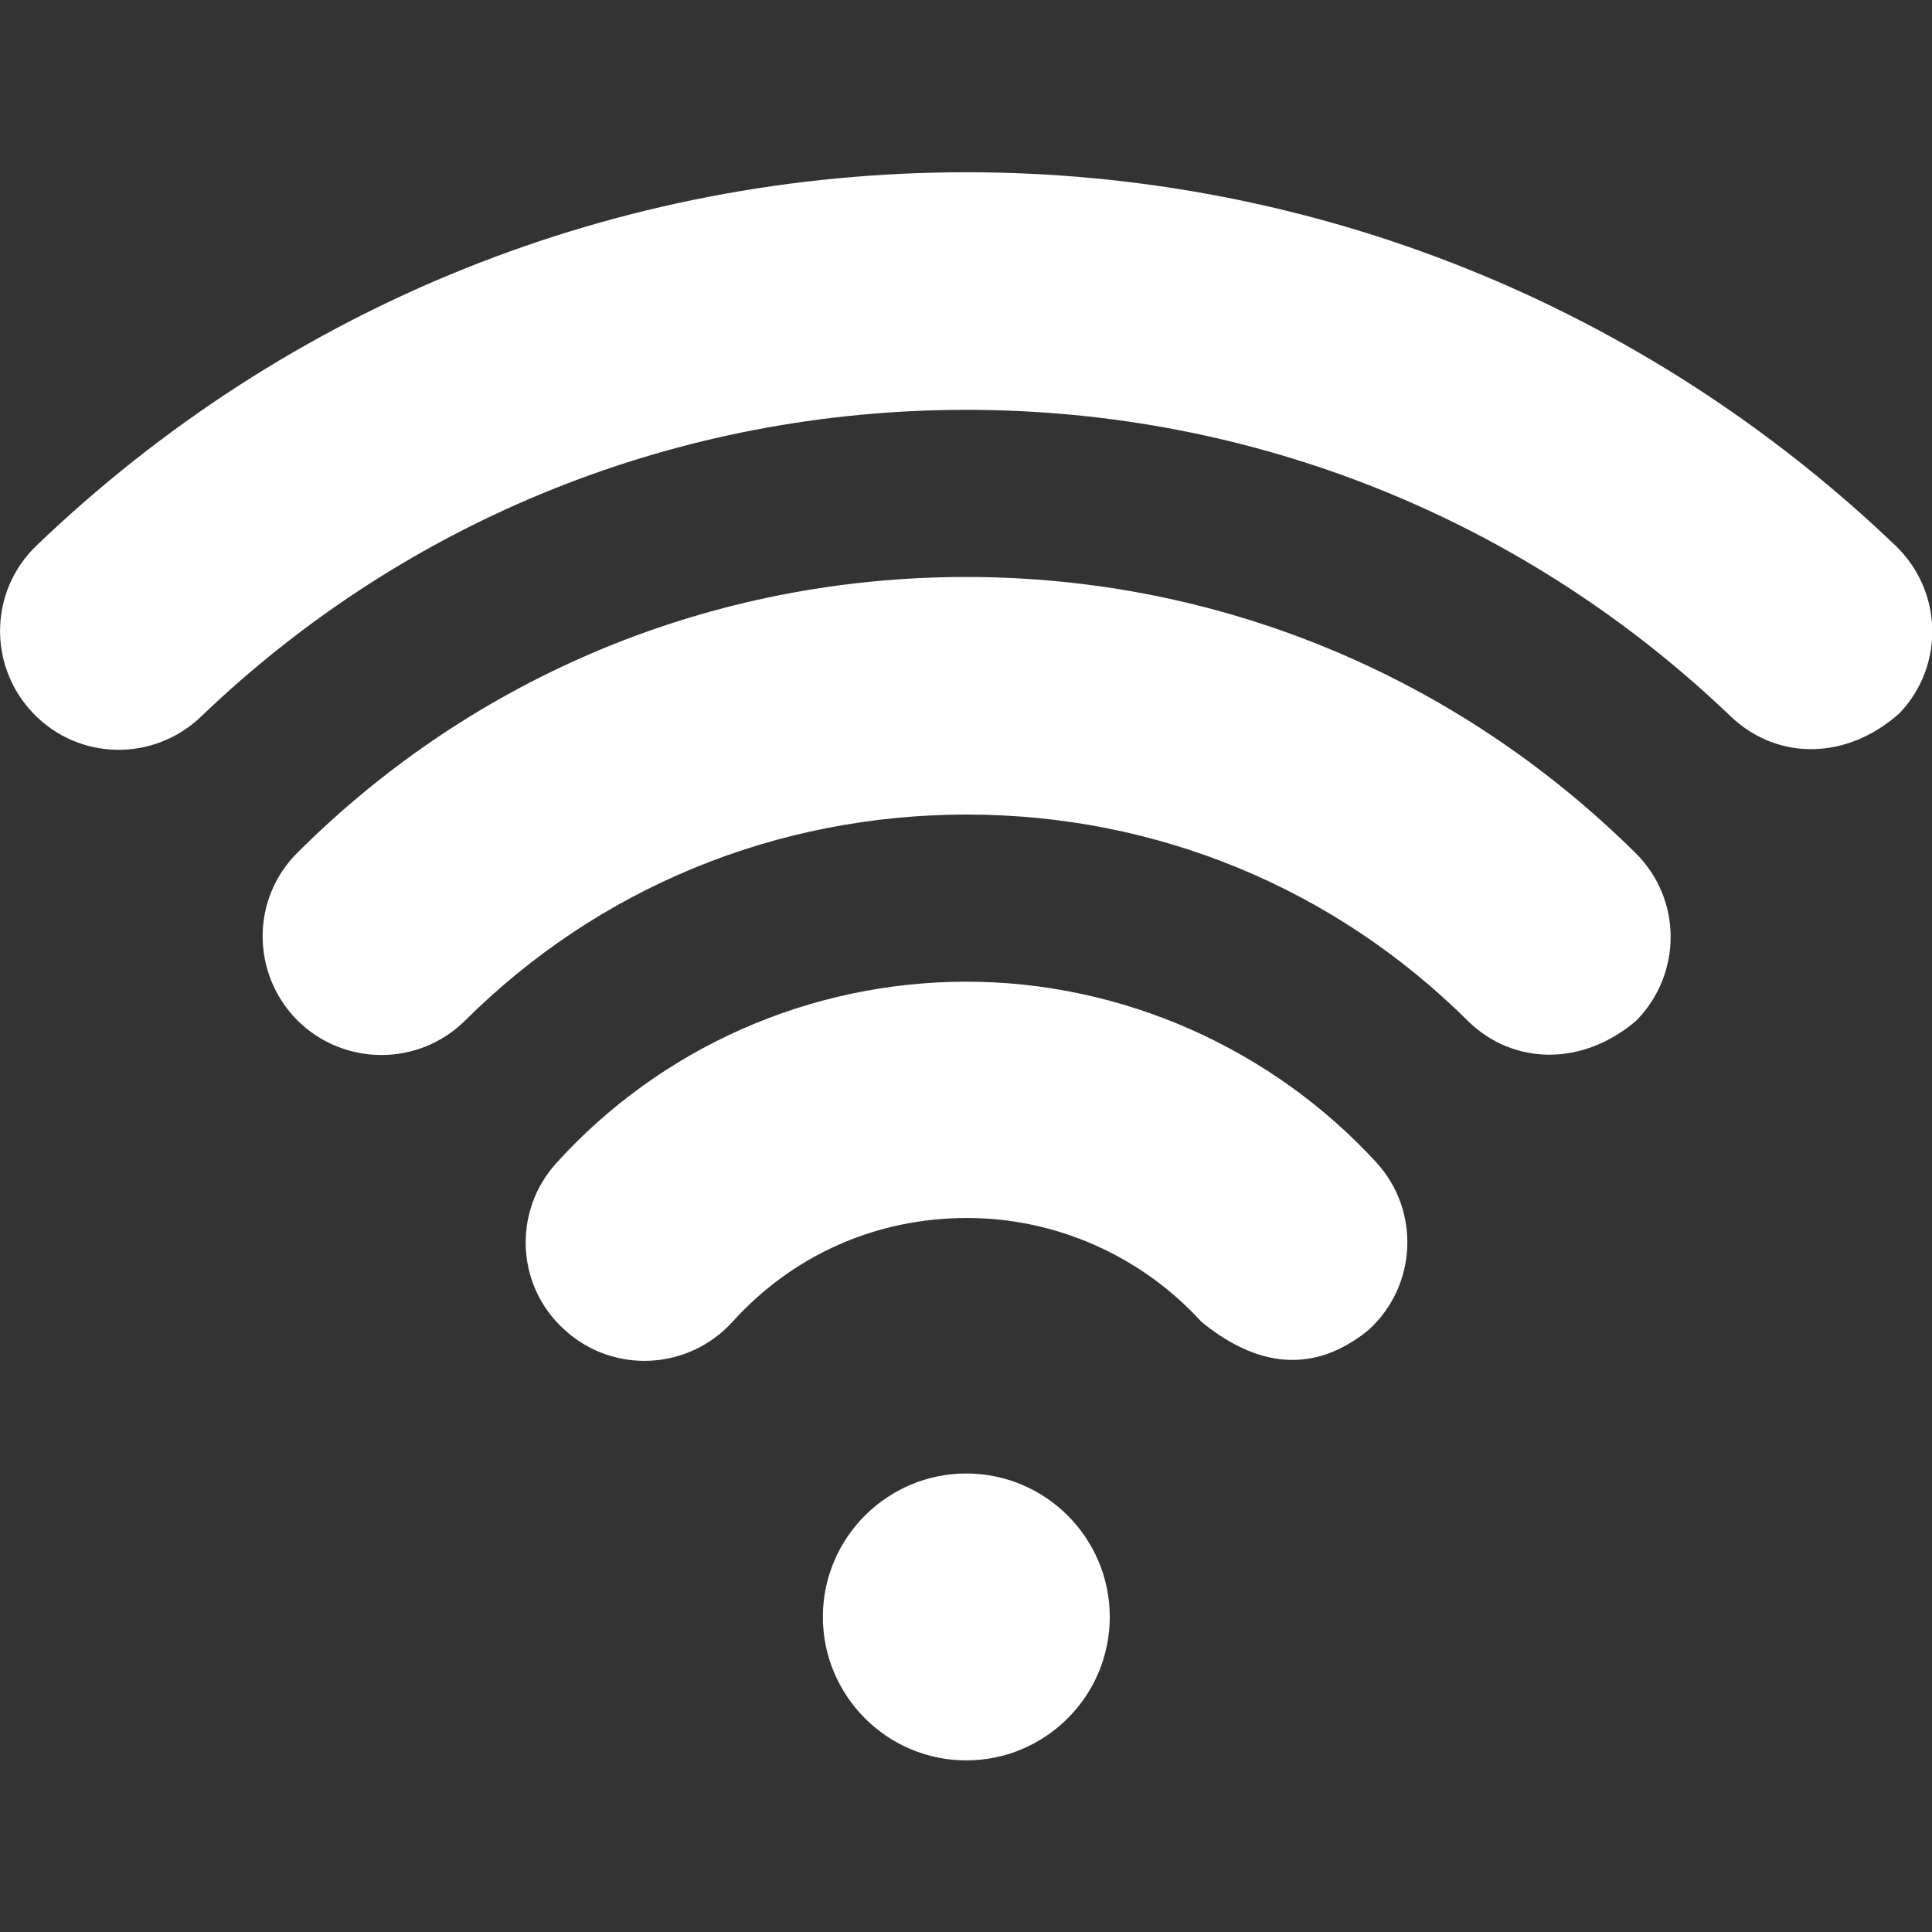 <?xml version="1.0" encoding="utf-8"?>
<!-- Generator: Adobe Illustrator 24.0.1, SVG Export Plug-In . SVG Version: 6.00 Build 0)  -->
<svg version="1.1" id="Layer_1" xmlns="http://www.w3.org/2000/svg" xmlns:xlink="http://www.w3.org/1999/xlink" x="0px" y="0px"
	 viewBox="0 0 301.7 301.7" style="enable-background:new 0 0 301.7 301.7;" xml:space="preserve">
<rect x="0" y="0" width="301.7" height="301.7" fill="#333333" stroke="none"/>
<style type="text/css">
	.st0{fill:#FFFFFF;}
</style>
<path class="st0" d="M150.9,26.9c-54.5,0-106,20.7-145.2,58.3c-7.4,7.1-7.6,18.8-0.5,26.2c7.1,7.4,18.8,7.6,26.2,0.5
	C63.6,81,106,64,150.9,64c44.8,0,87.2,17,119.5,48c7.3,6.8,18,6.7,26.2-0.6c7.1-7.4,6.8-19.1-0.6-26.2
	C256.8,47.7,205.2,26.9,150.9,26.9z M150.9,90.1c-39.5,0-76.6,15.3-104.4,43c-7.3,7.2-7.3,18.9-0.1,26.2c7.2,7.2,18.9,7.3,26.2,0.1
	c20.9-20.8,48.7-32.2,78.4-32.2c29.6,0,57.4,11.5,78.3,32.3c7.1,6.9,17.9,7,26.2-0.1c7.2-7.3,7.2-19-0.1-26.2
	C227.4,105.5,190.3,90.1,150.9,90.1z M150.9,153.3c-24.4,0-47.7,10.3-64,28.3c-6.9,7.6-6.3,19.3,1.3,26.1c7.6,6.9,19.3,6.3,26.2-1.3
	c9.4-10.4,22.4-16.2,36.6-16.2c13.9,0,27.2,5.9,36.6,16.2c7.2,5.9,16.4,9.2,26.1,1.3c7.6-6.9,8.1-18.6,1.3-26.1
	C198.6,163.7,175.2,153.3,150.9,153.3z M150.9,230.1c-12.3,0-22.4,10-22.4,22.4c0,0,0,0,0,0c0,12.3,10,22.4,22.4,22.4c0,0,0,0,0,0
	c12.3,0,22.4-10,22.4-22.4C173.3,240.1,163.2,230.1,150.9,230.1z"/>
</svg>
